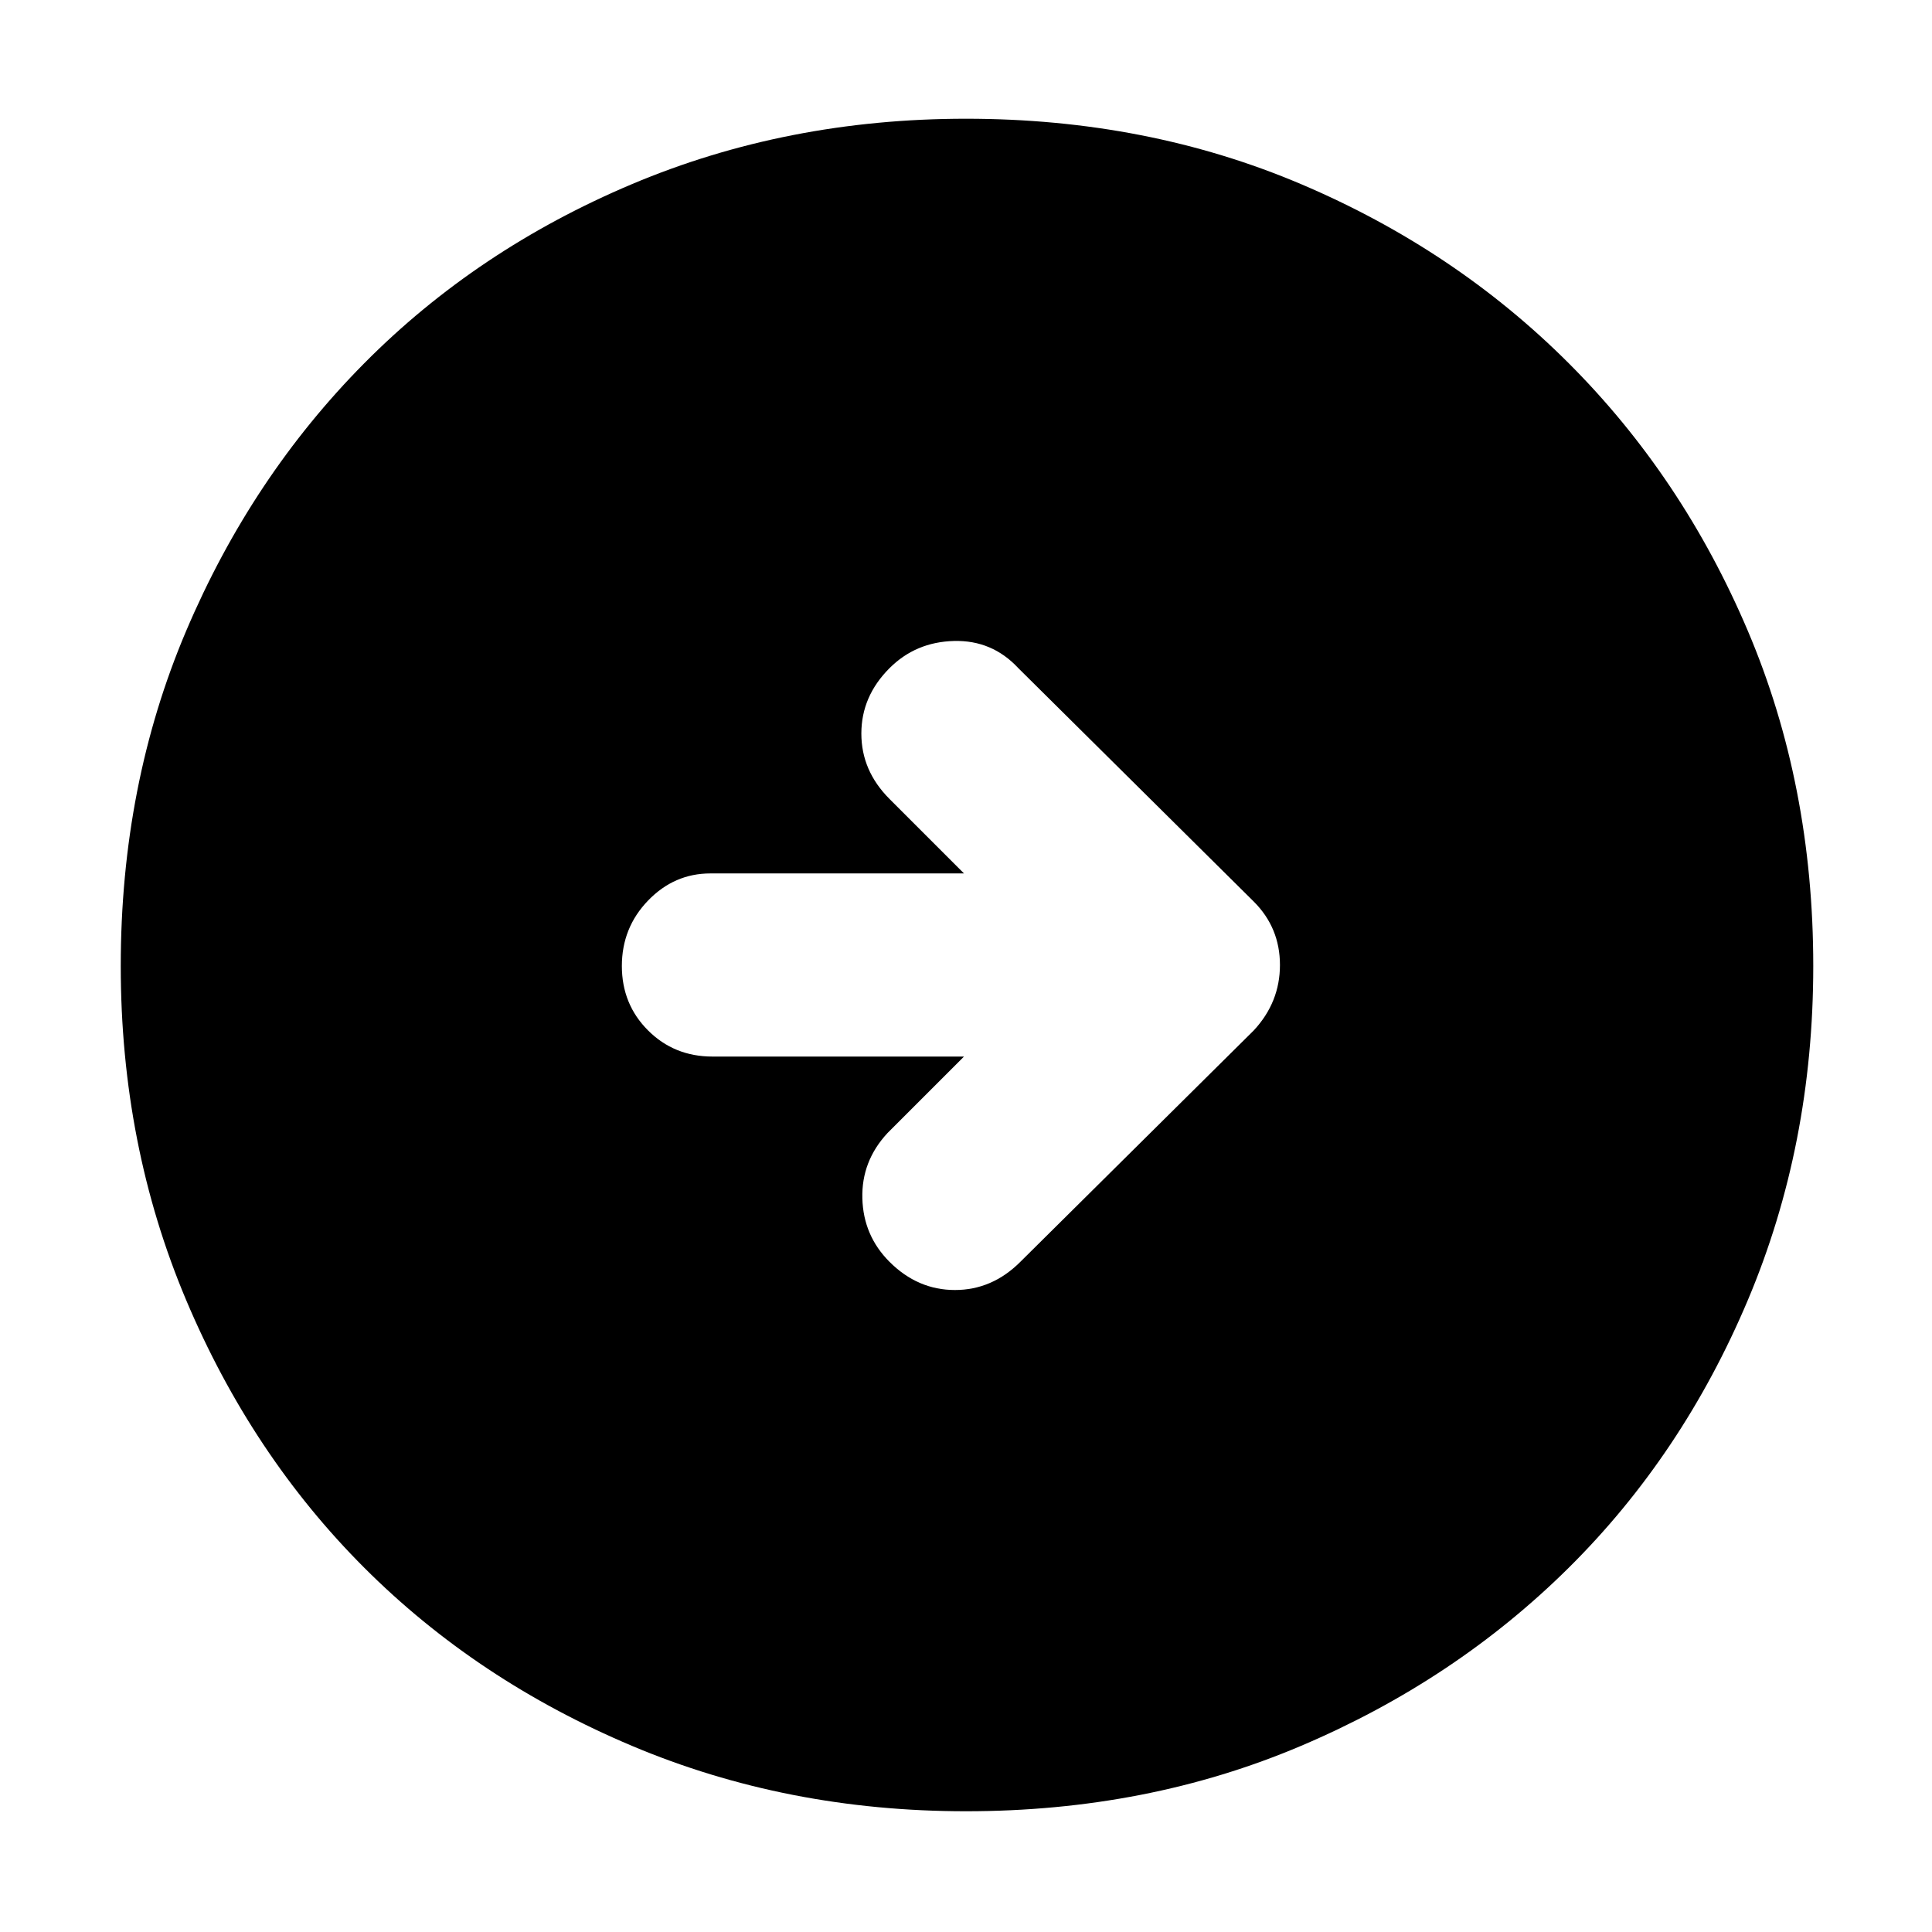 <svg xmlns="http://www.w3.org/2000/svg" height="48" width="48"><path d="m25.35 31.35 5.8-5.75q.65-.7.65-1.625t-.65-1.575l-5.85-5.8q-.65-.7-1.6-.675-.95.025-1.6.675-.7.7-.7 1.625t.7 1.625l1.85 1.85h-6.3q-.9 0-1.55.675T15.45 24q0 .95.65 1.6.65.65 1.6.65h6.25l-1.9 1.9q-.65.7-.625 1.625.025.925.675 1.575.7.7 1.625.7t1.625-.7ZM24 45q-4.45 0-8.3-1.625-3.85-1.625-6.65-4.425-2.8-2.8-4.425-6.65Q3 28.45 3 24q0-4.5 1.625-8.325Q6.25 11.85 9.05 9.025t6.65-4.45Q19.55 2.95 24 2.95q4.5 0 8.325 1.625 3.825 1.625 6.65 4.45t4.45 6.65Q45.05 19.5 45.05 24q0 4.45-1.625 8.3-1.625 3.85-4.45 6.65-2.825 2.8-6.65 4.425T24 45Z"/></svg>